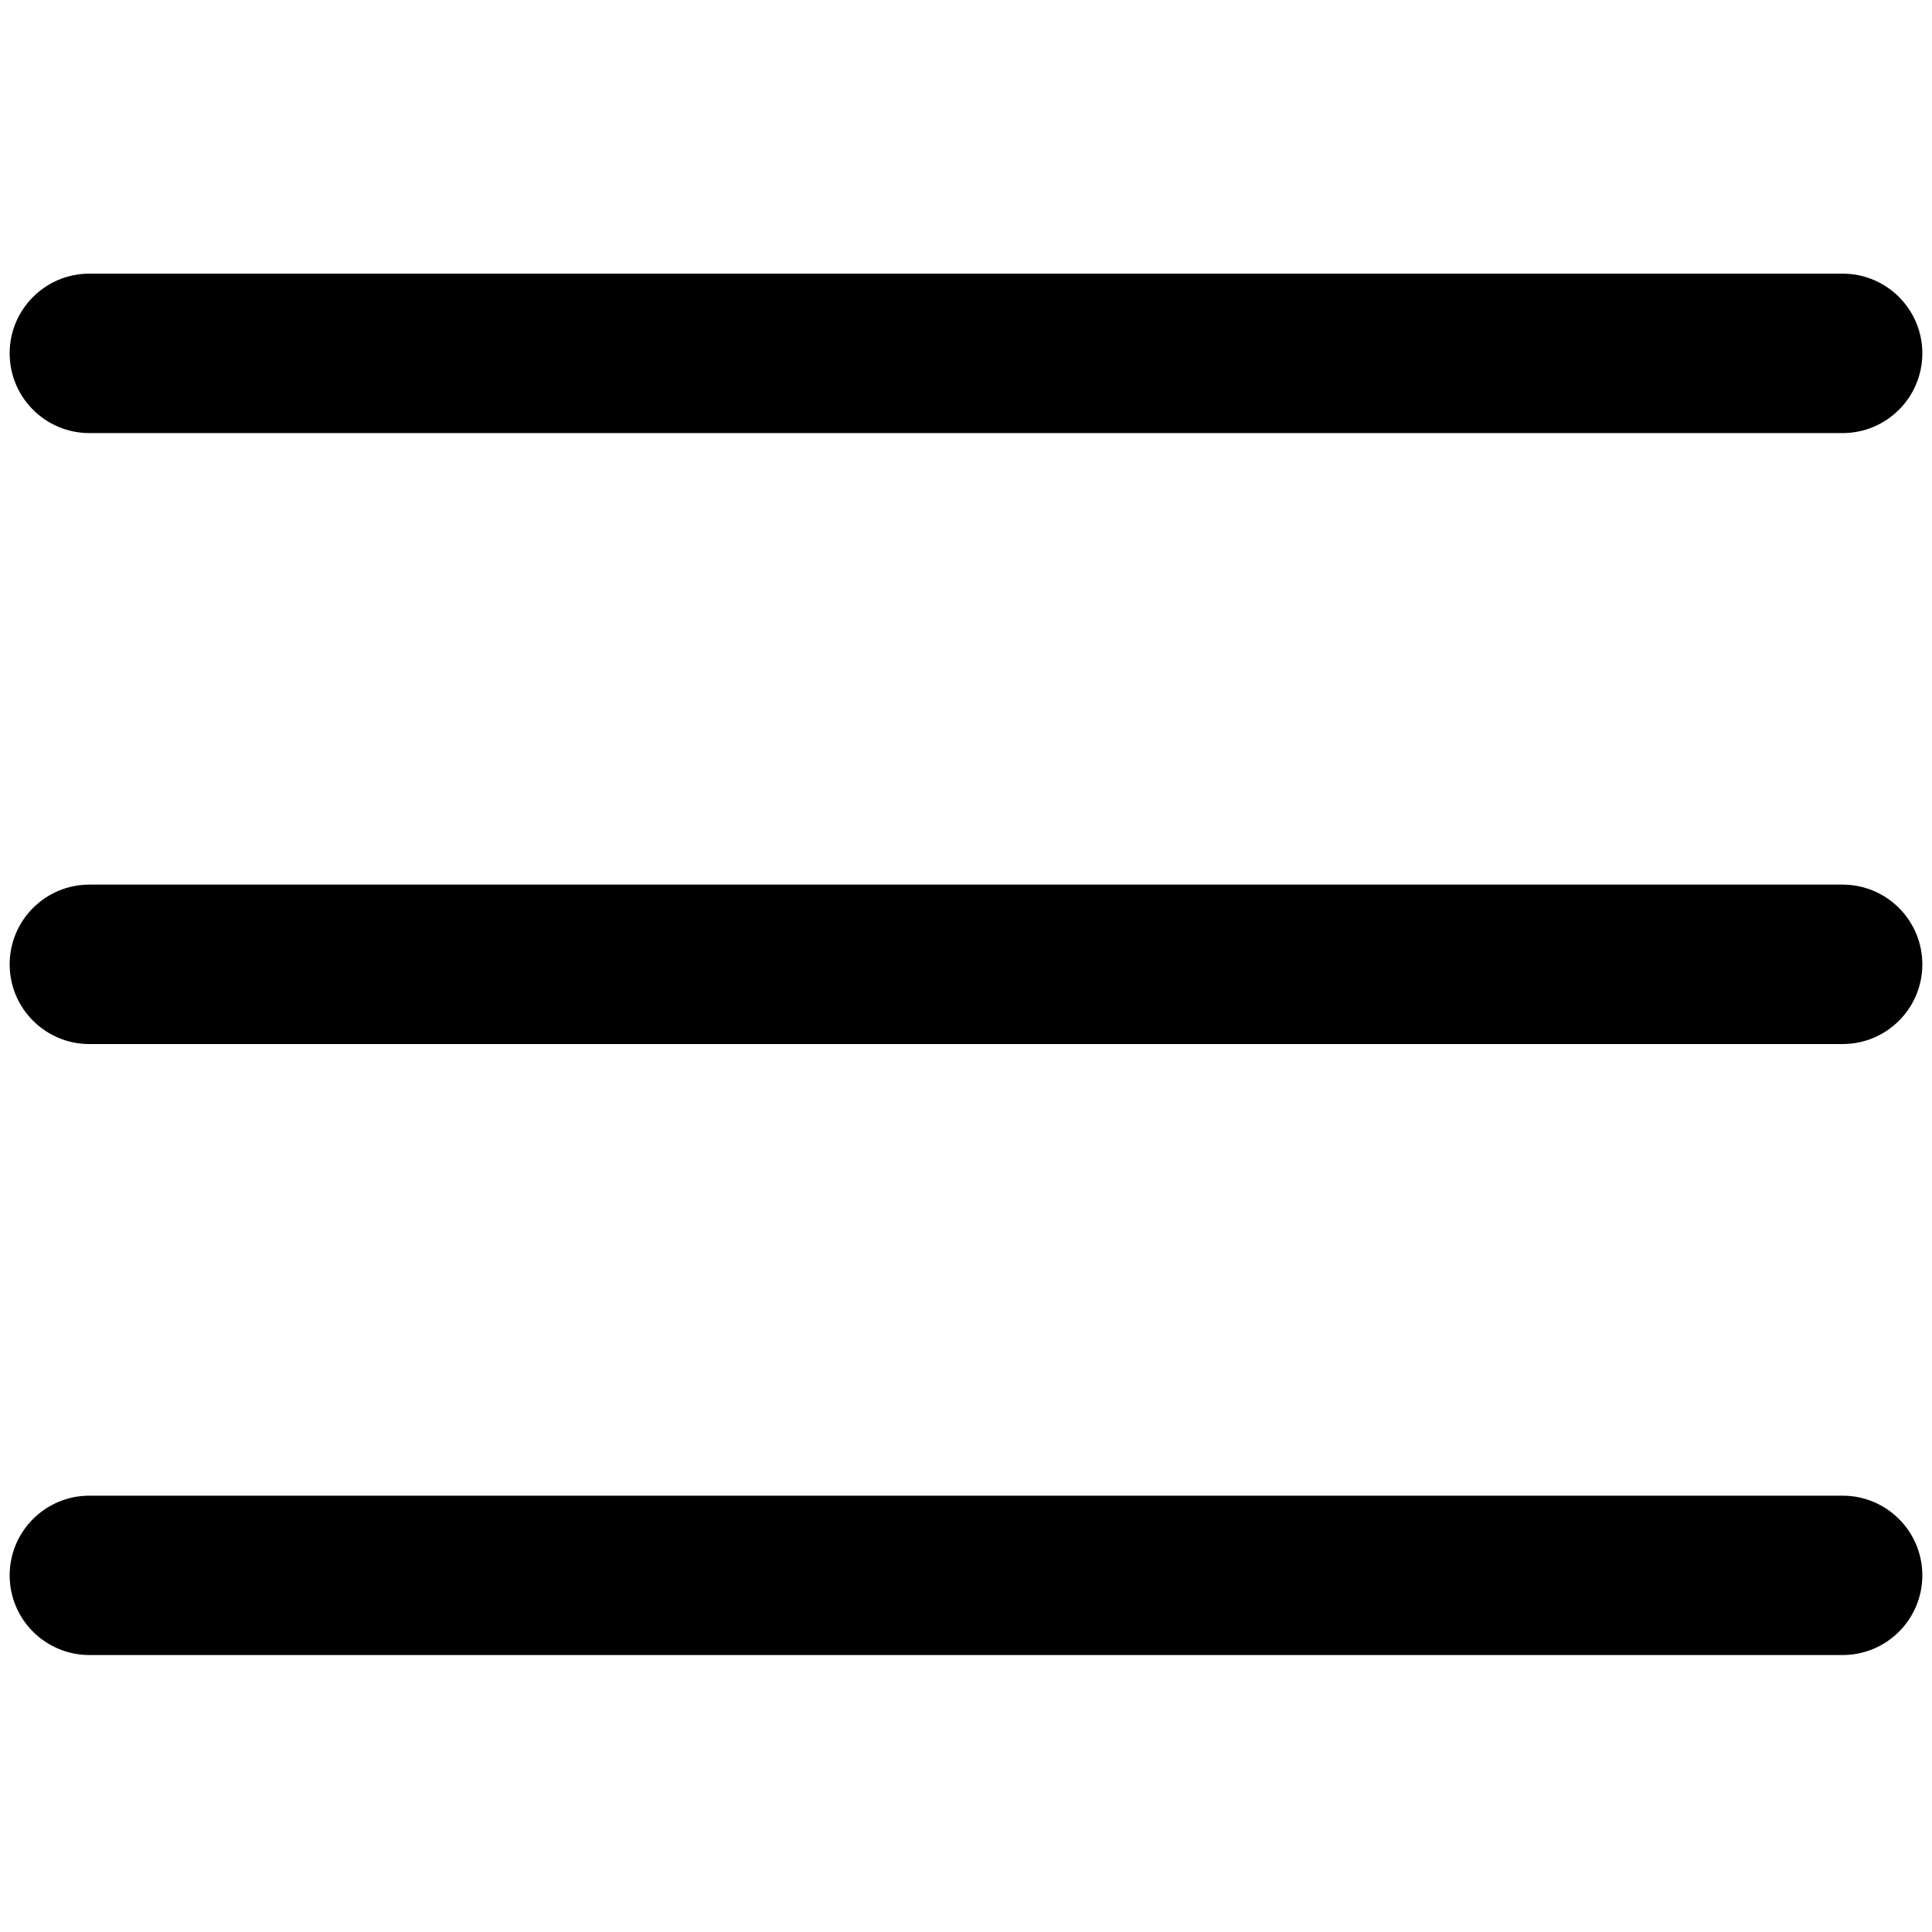 <svg width="25" height="25" viewBox="0 0 25 25" fill="currentColor" xmlns="http://www.w3.org/2000/svg">
<g clip-path="url(#clip0_232_2515)">
<path d="M23.844 13.51H1.156C0.587 13.51 0.125 13.048 0.125 12.479C0.125 11.909 0.587 11.447 1.156 11.447H23.844C24.413 11.447 24.875 11.909 24.875 12.479C24.875 13.048 24.413 13.51 23.844 13.51Z" fill="currentColor"/>
<path d="M23.844 5.604H1.156C0.587 5.604 0.125 5.142 0.125 4.572C0.125 4.003 0.587 3.541 1.156 3.541H23.844C24.413 3.541 24.875 4.003 24.875 4.572C24.875 5.142 24.413 5.604 23.844 5.604Z" fill="currentColor"/>
<path d="M23.844 21.416H1.156C0.587 21.416 0.125 20.954 0.125 20.385C0.125 19.816 0.587 19.354 1.156 19.354H23.844C24.413 19.354 24.875 19.816 24.875 20.385C24.875 20.954 24.413 21.416 23.844 21.416Z" fill="currentColor"/>
</g>
<defs>
<clipPath id="clip0_232_2515">
<rect width="24.75" height="24.75" fill="white" transform="translate(0.125 0.125)"/>
</clipPath>
</defs>
</svg>
